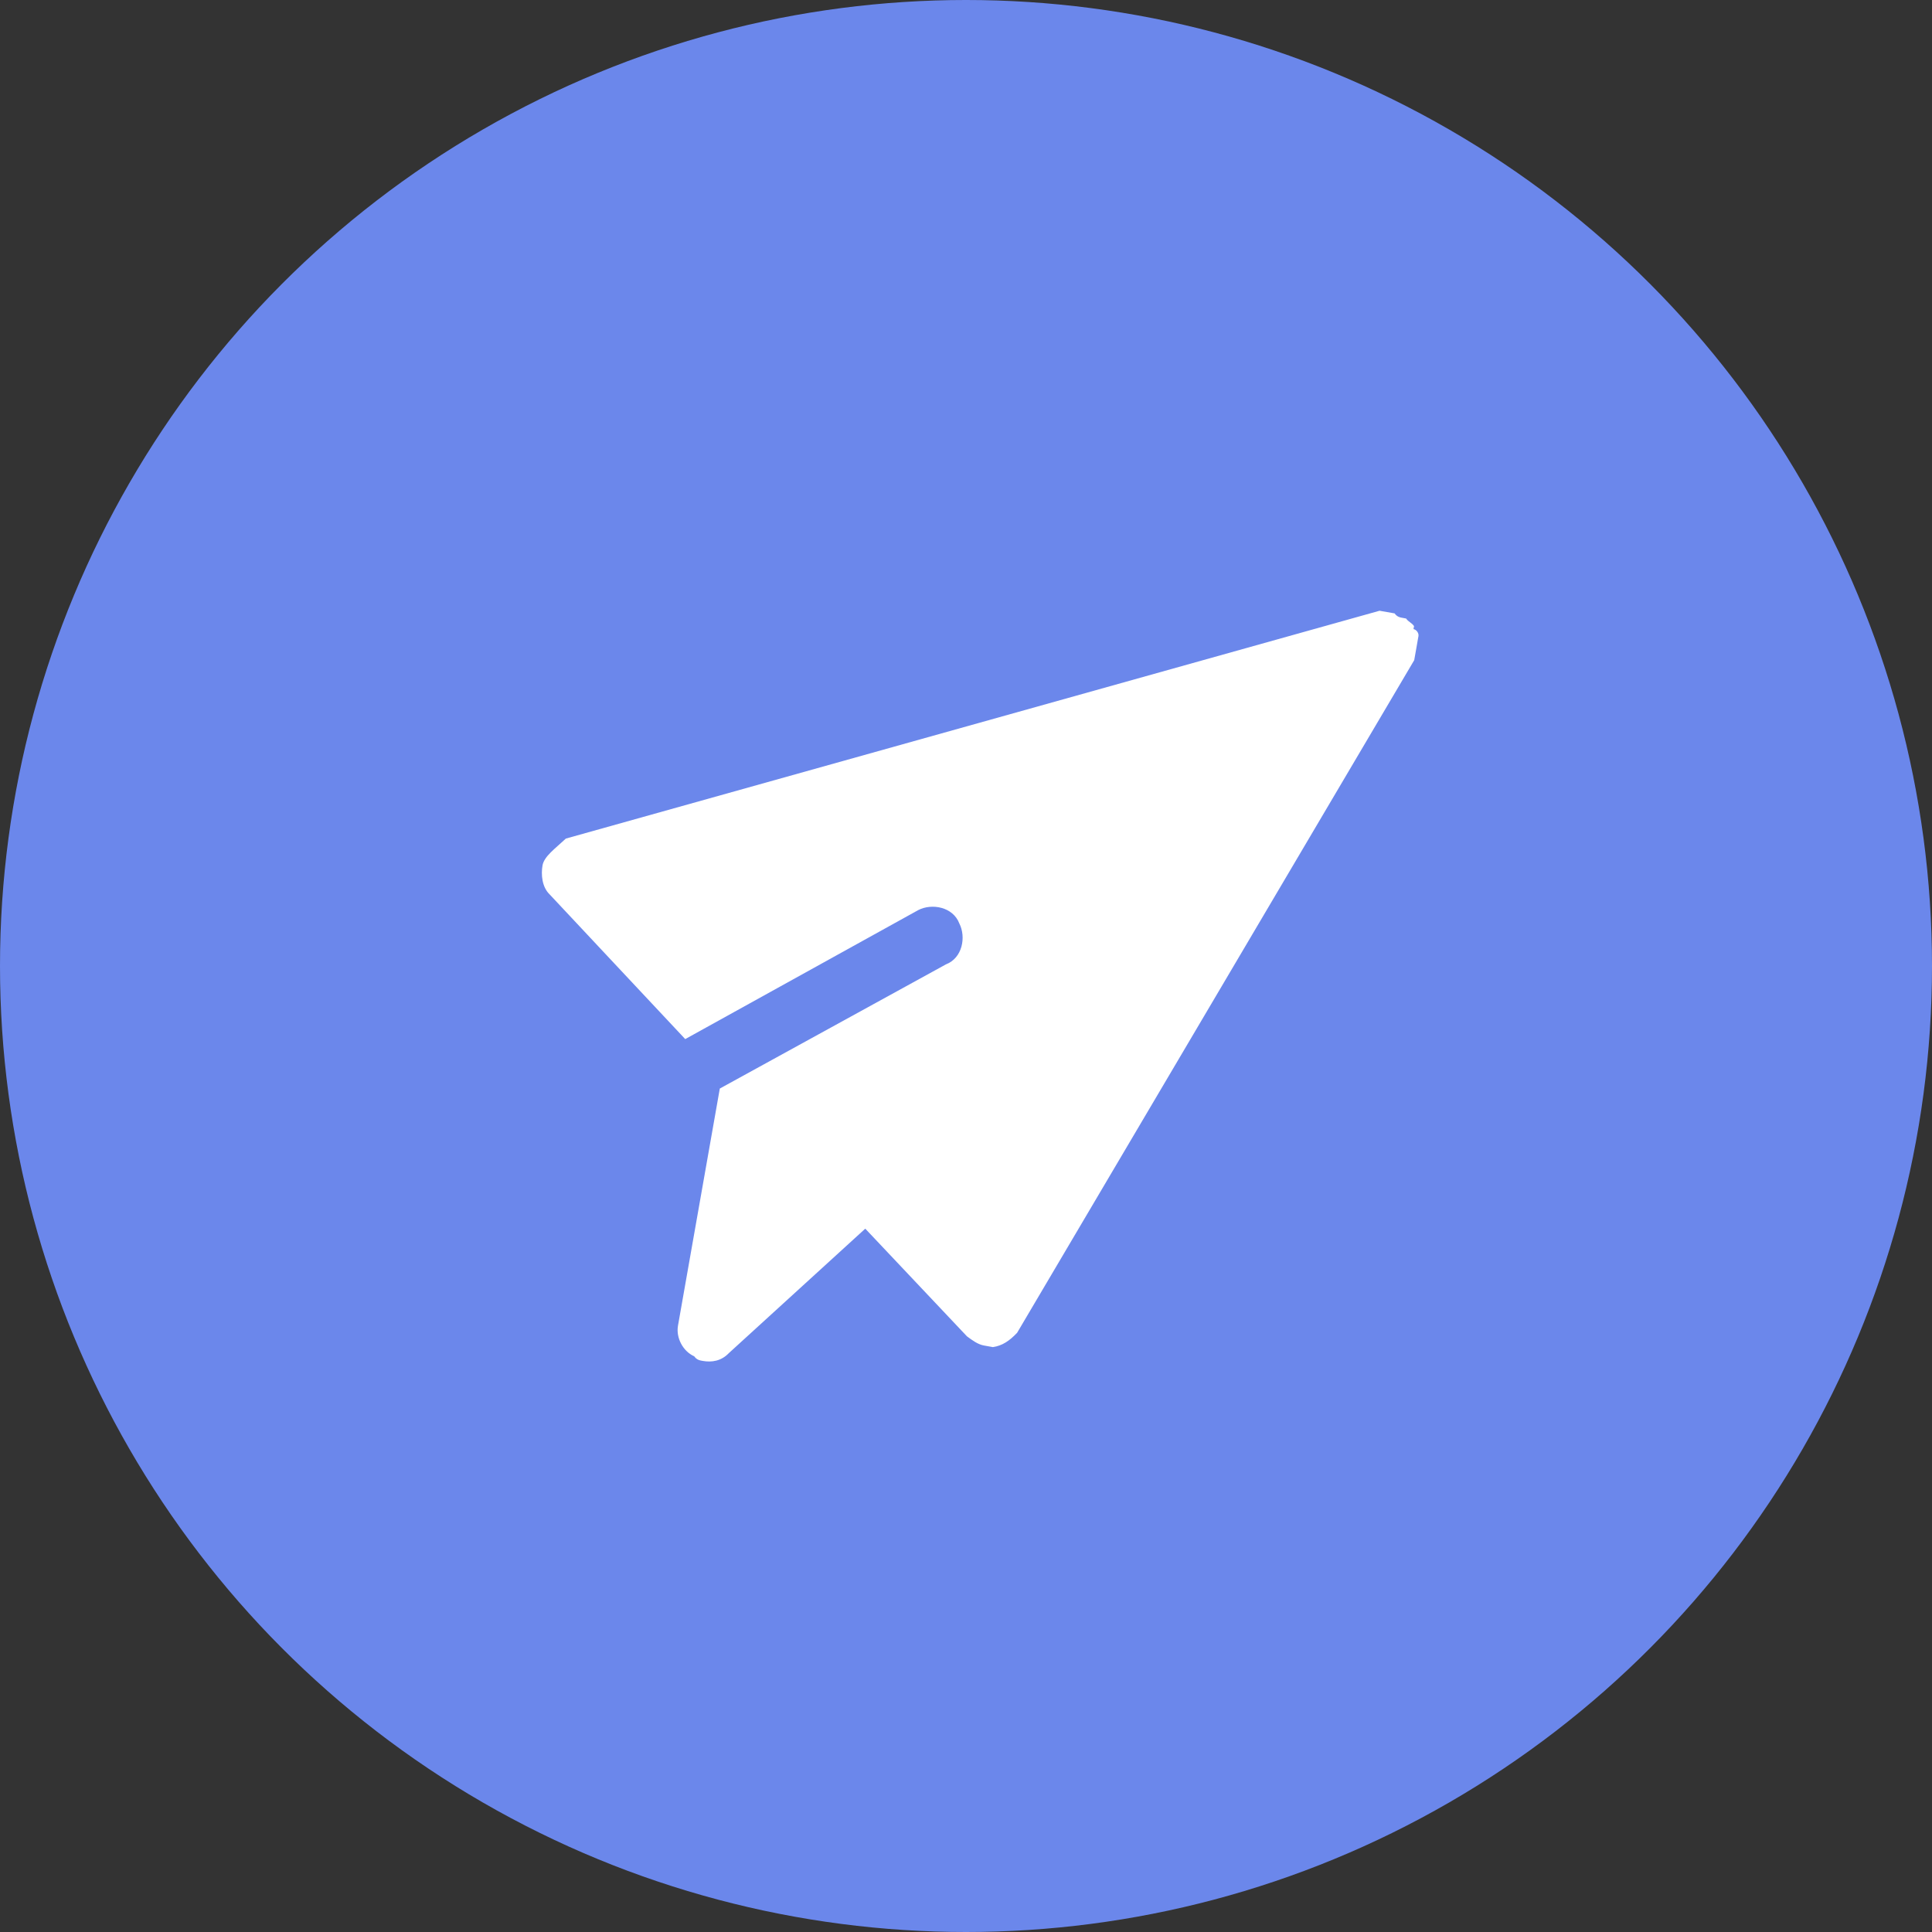 <svg width="42" height="42" viewBox="0 0 42 42" fill="none" xmlns="http://www.w3.org/2000/svg">
<rect x="0" y="0" width="42" height="42" fill="#333333" stroke="none"/>
<circle cx="21" cy="21" r="21" fill="#6B87EB"/>
<g clip-path="url(#clip0_467_142310)">
<path d="M30.79 14.091C30.801 14.025 30.813 13.96 30.824 13.895L30.836 13.829C30.847 13.764 30.794 13.688 30.728 13.676C30.728 13.676 30.728 13.676 30.74 13.611C30.686 13.534 30.621 13.523 30.567 13.446L30.502 13.434C30.437 13.423 30.371 13.411 30.318 13.335L30.252 13.323C30.187 13.312 30.122 13.3 30.057 13.289L29.991 13.277L12.301 18.23C12.059 18.456 11.829 18.618 11.794 18.813C11.76 19.009 11.779 19.282 11.952 19.447L14.896 22.589L19.965 19.783C20.26 19.633 20.717 19.714 20.855 20.075C21.005 20.37 20.924 20.827 20.563 20.965L15.648 23.664L14.739 28.818C14.693 29.079 14.843 29.374 15.092 29.485C15.146 29.562 15.211 29.574 15.276 29.585C15.472 29.62 15.679 29.589 15.844 29.416L18.81 26.71L21.021 29.051C21.14 29.139 21.259 29.227 21.39 29.25C21.455 29.262 21.52 29.273 21.585 29.285C21.793 29.254 21.946 29.147 22.111 28.974L30.744 14.351C30.755 14.286 30.767 14.221 30.79 14.091C30.778 14.156 30.778 14.156 30.79 14.091Z" fill="white"/>
</g>
<defs>
<clipPath id="clip0_467_142310">
<rect width="21.199" height="21.199" fill="white" transform="translate(12.203 8.862) rotate(10)"/>
</clipPath>
</defs>
</svg>
